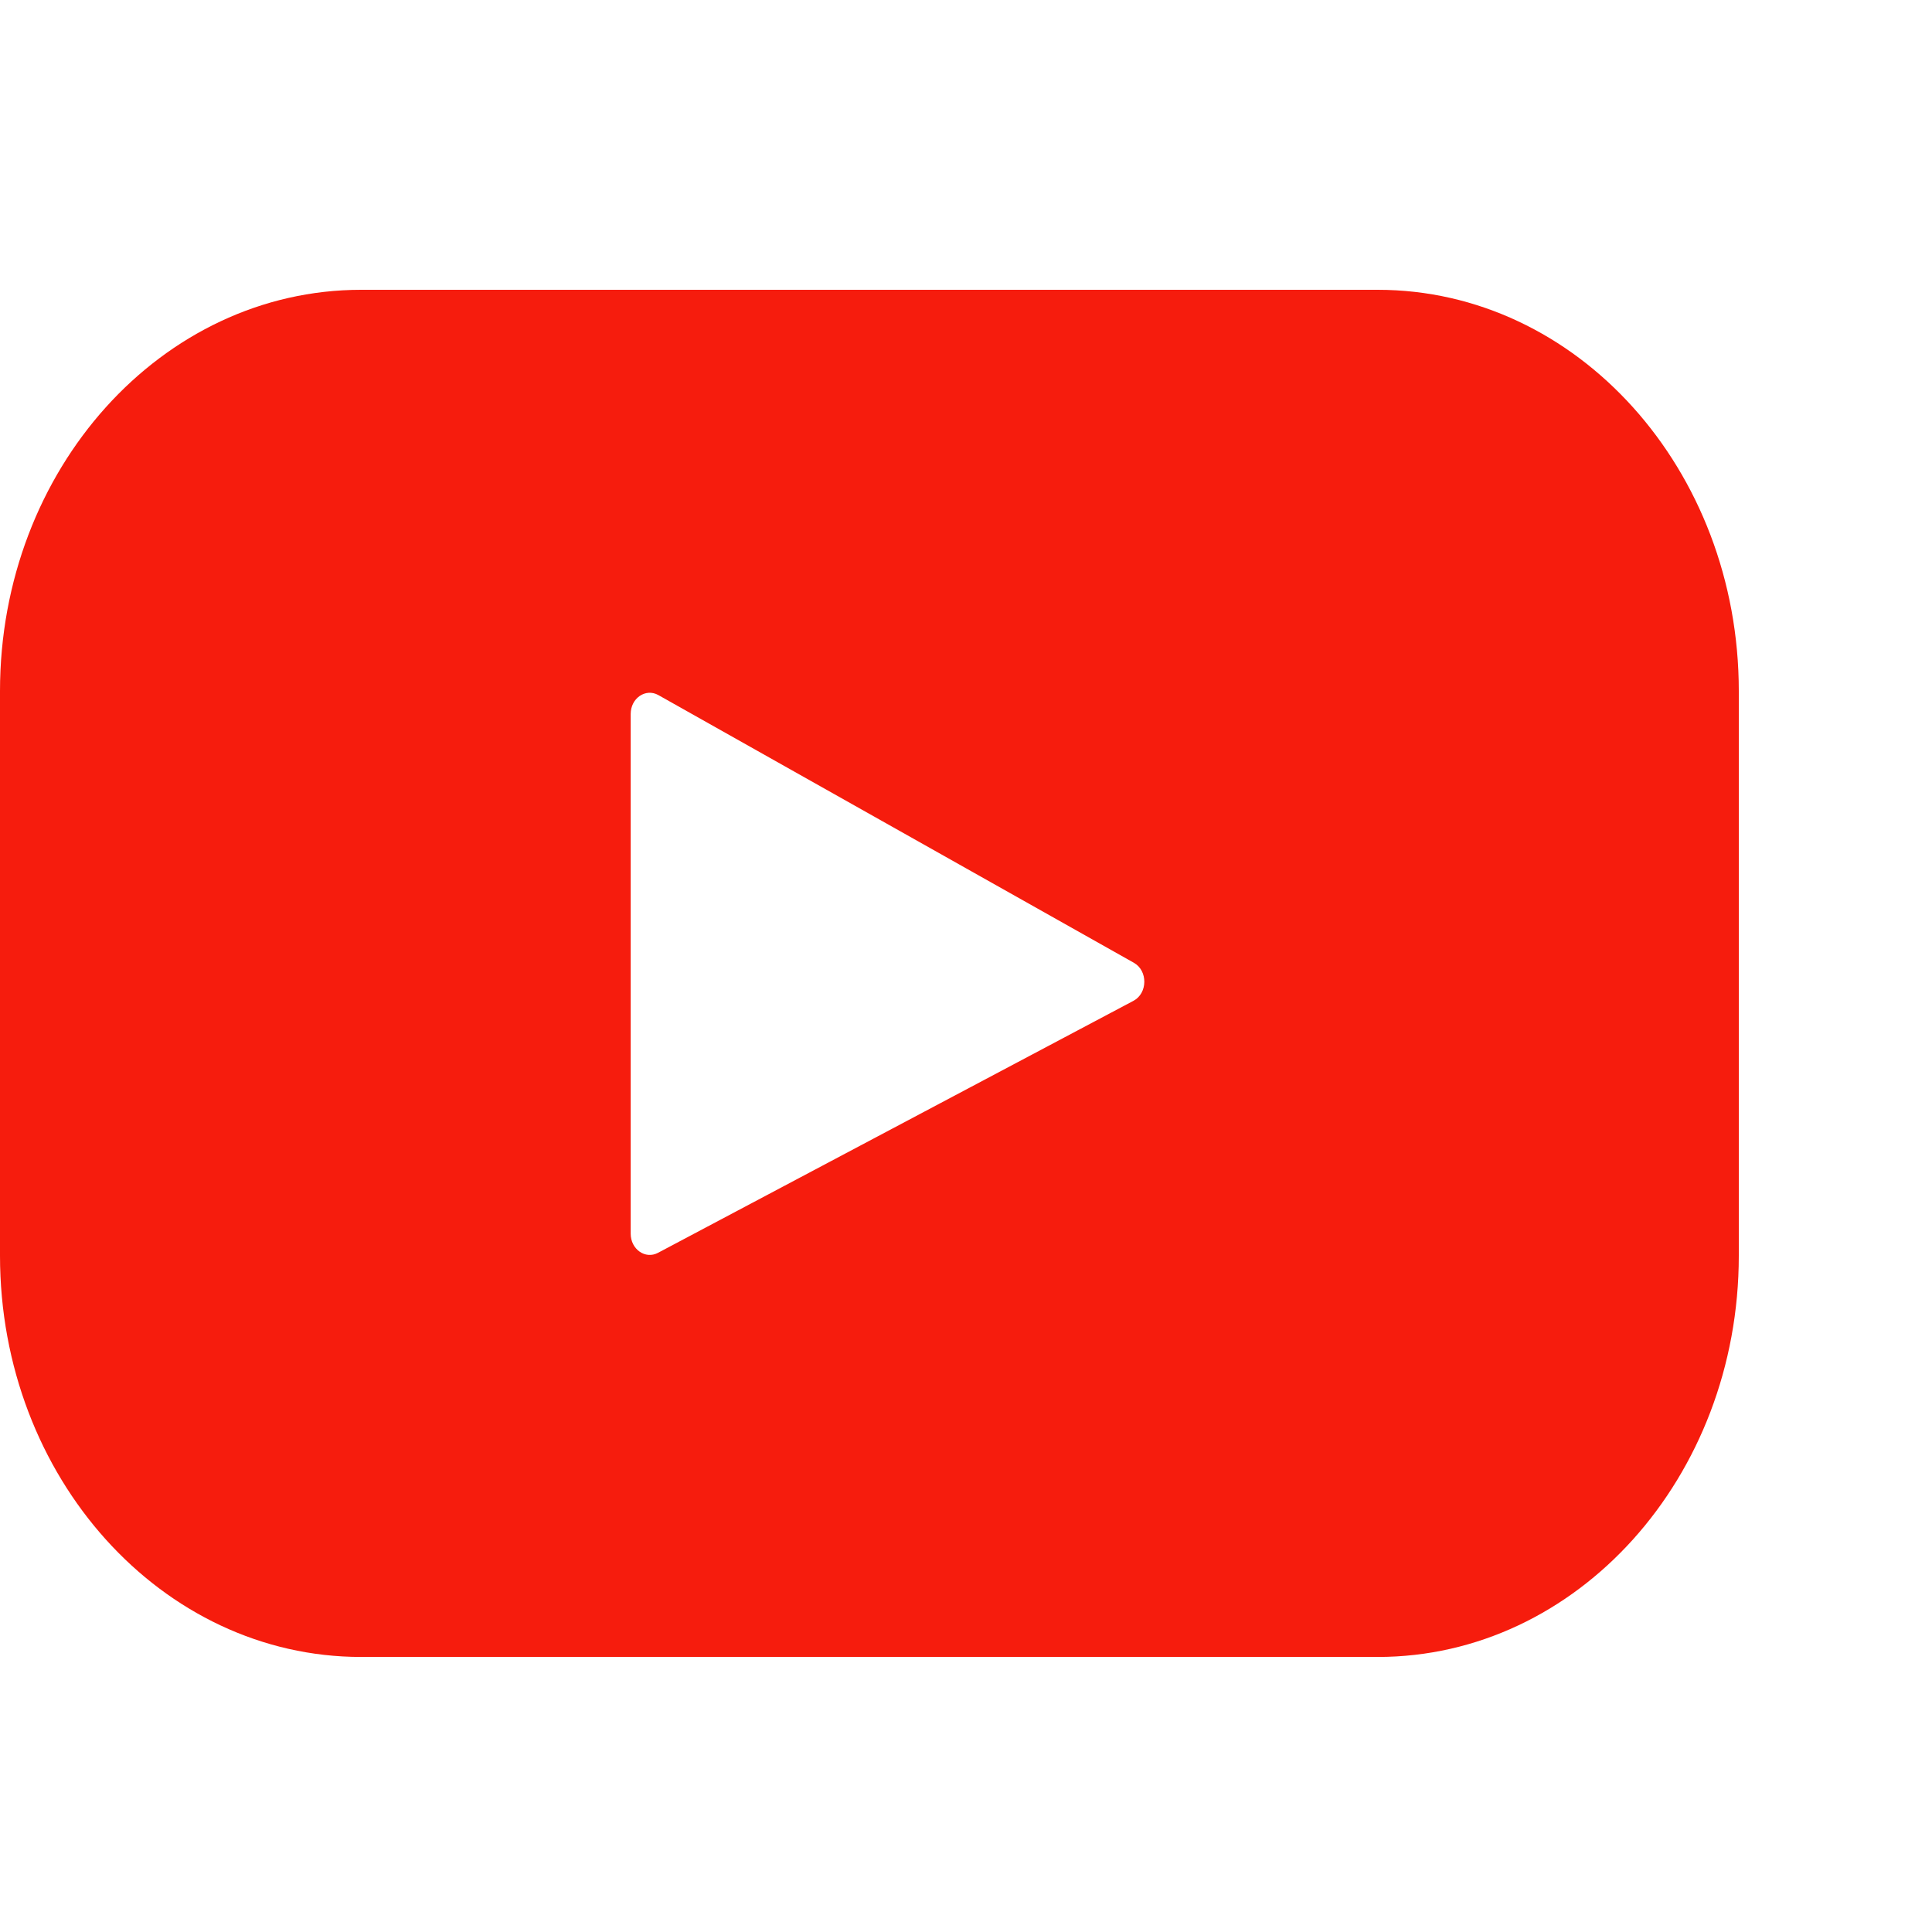 <svg width="36" height="36" viewBox="0 0 36 36" fill="none" xmlns="http://www.w3.org/2000/svg">
<path d="M25.671 5.4H6.729C3.013 5.4 0 8.748 0 12.877V23.398C0 27.527 3.013 30.875 6.729 30.875H25.671C29.387 30.875 32.4 27.527 32.4 23.398V12.877C32.4 8.748 29.387 5.4 25.671 5.4ZM21.12 18.649L12.26 23.345C12.024 23.47 11.752 23.278 11.752 22.988V13.304C11.752 13.009 12.031 12.819 12.268 12.952L21.128 17.94C21.391 18.088 21.387 18.508 21.12 18.649Z" fill="#F61C0D"/>
</svg>
